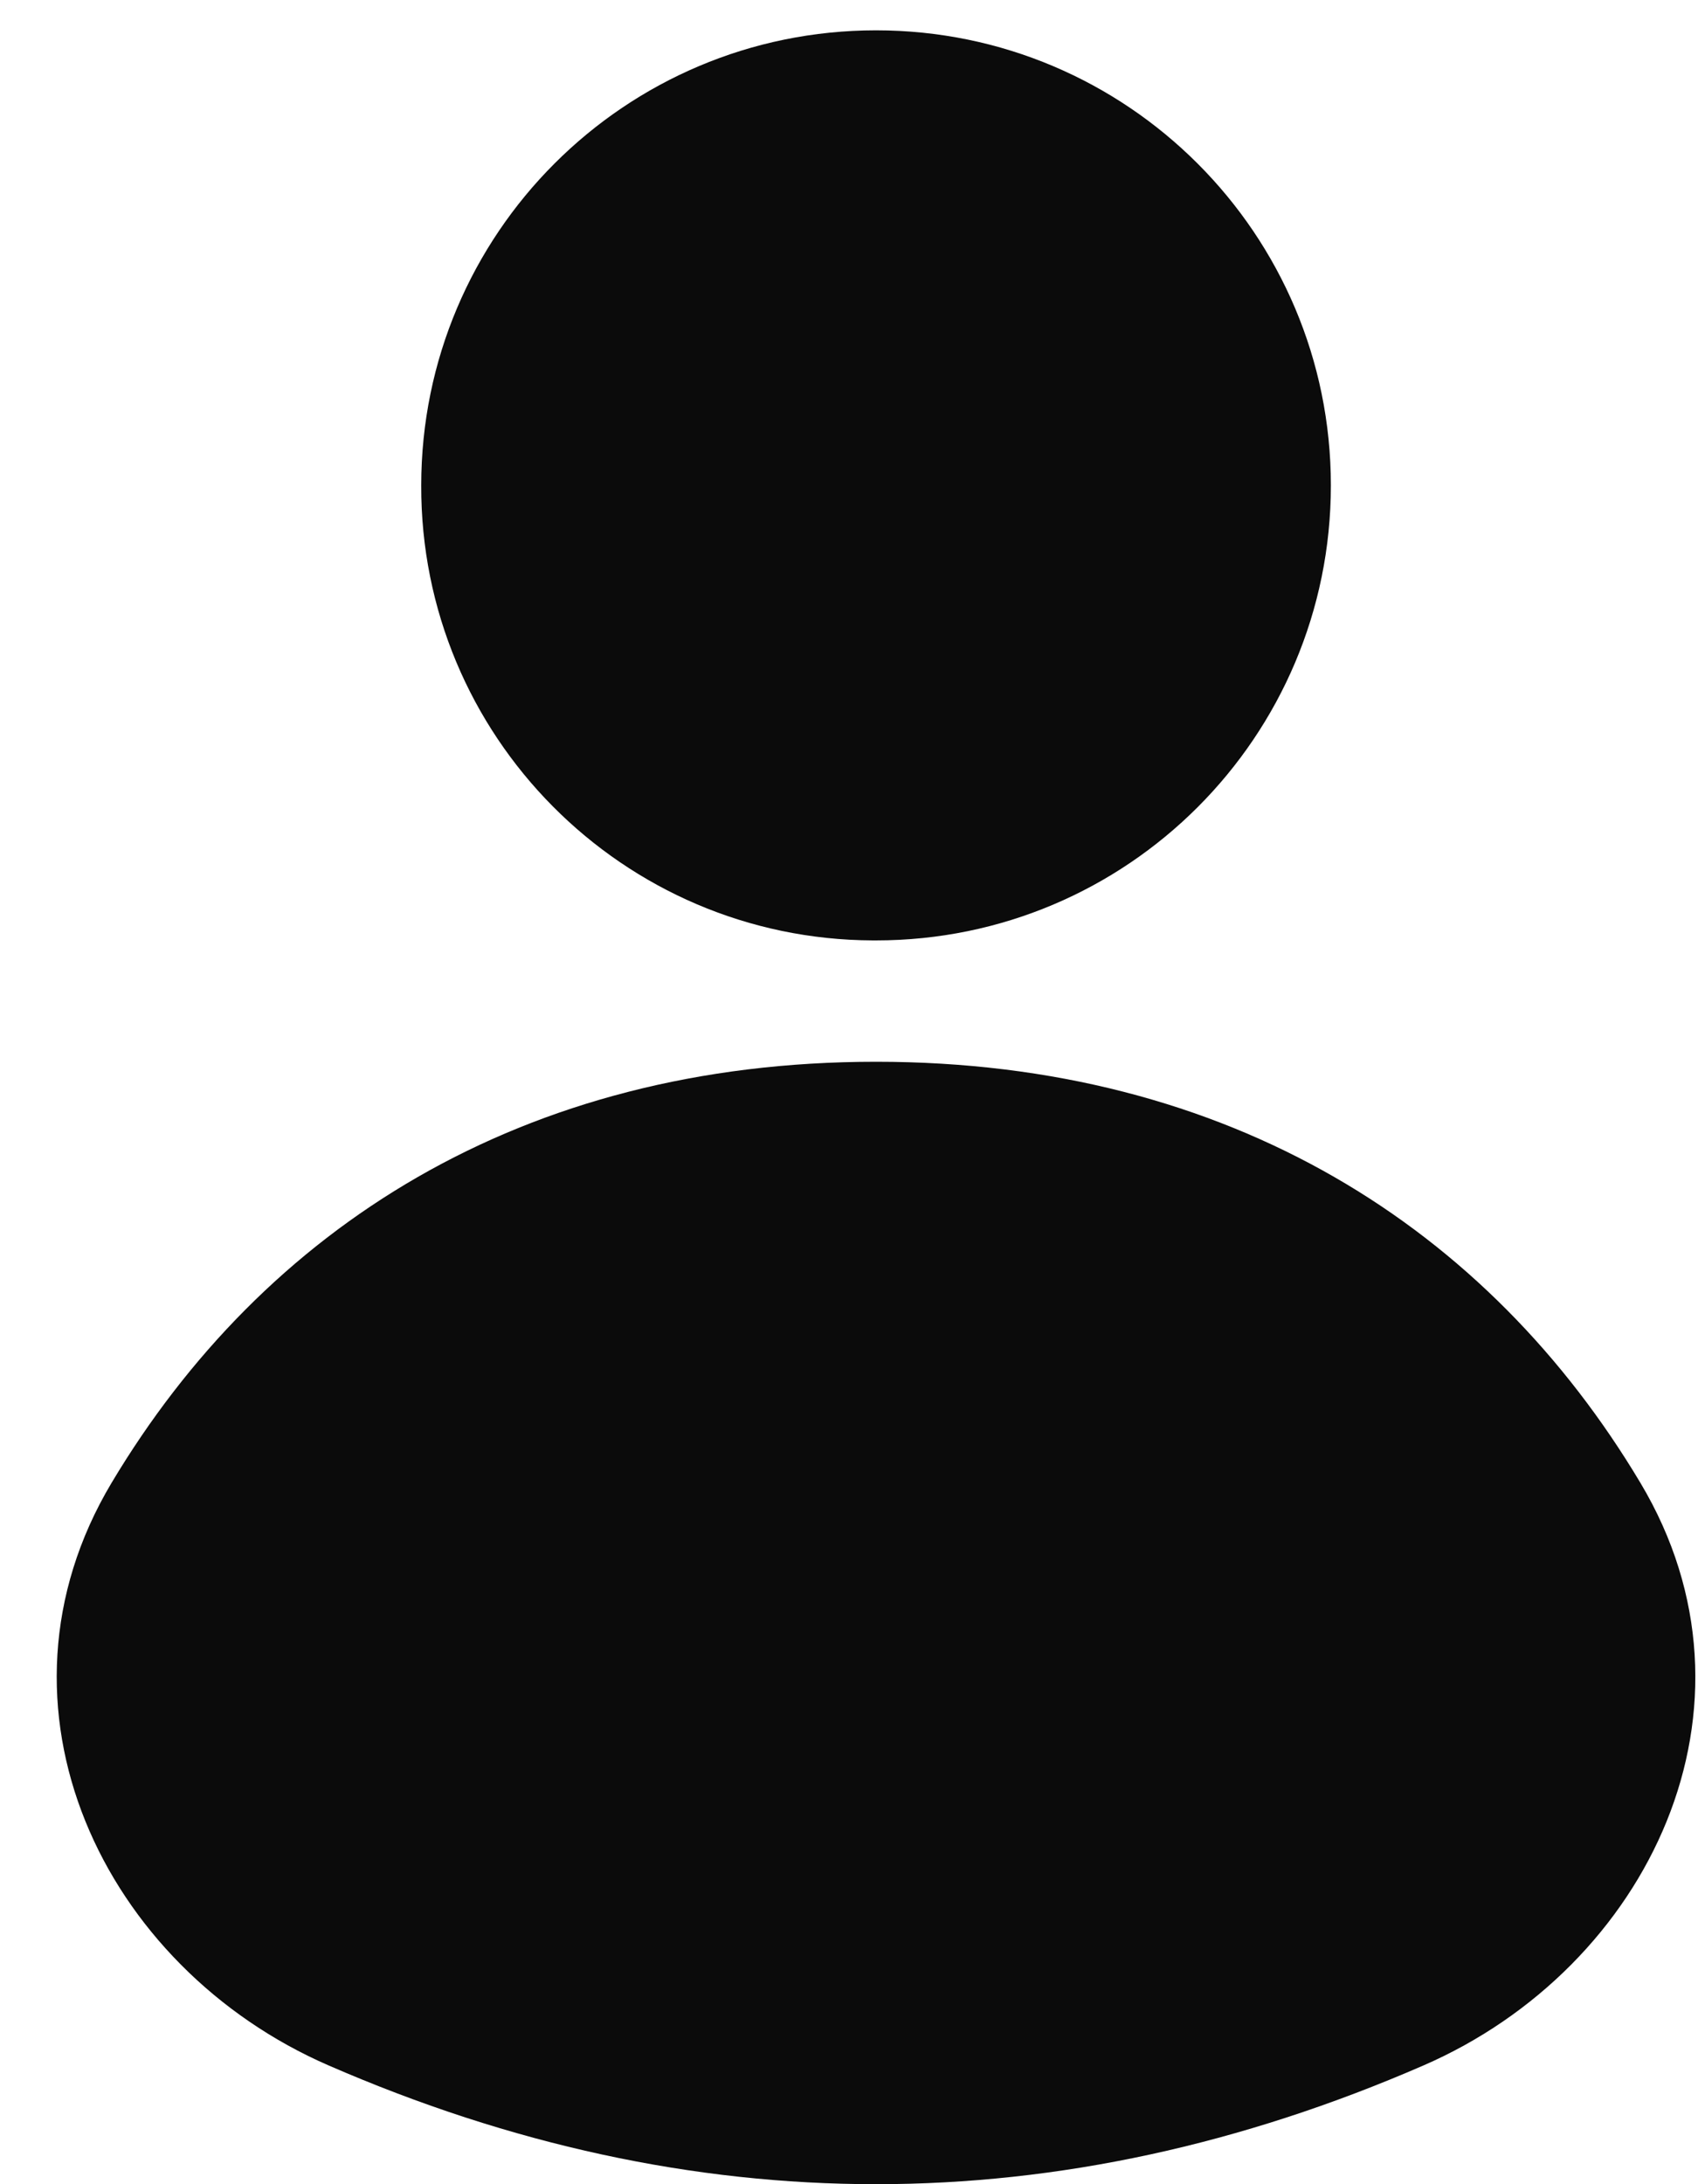 <svg width="14" height="18" viewBox="0 0 14 18" fill="none" xmlns="http://www.w3.org/2000/svg">
<path fill-rule="evenodd" clip-rule="evenodd" d="M3.473 3.999C3.474 1.928 5.152 0.25 7.223 0.25C9.294 0.25 10.973 1.929 10.973 4C10.973 6.072 9.294 7.75 7.223 7.75H7.198C5.133 7.743 3.466 6.063 3.473 3.999ZM3.473 3.999L3.473 3.997L3.473 4L3.473 3.999ZM0.92 12.22C2.171 10.127 4.298 8.75 7.223 8.75C10.147 8.75 12.275 10.127 13.525 12.22C14.627 14.063 13.598 16.213 11.735 17.022C8.735 18.326 5.71 18.326 2.711 17.022C0.848 16.213 -0.181 14.063 0.92 12.22Z" fill="#0B0B0B"/>
</svg>
